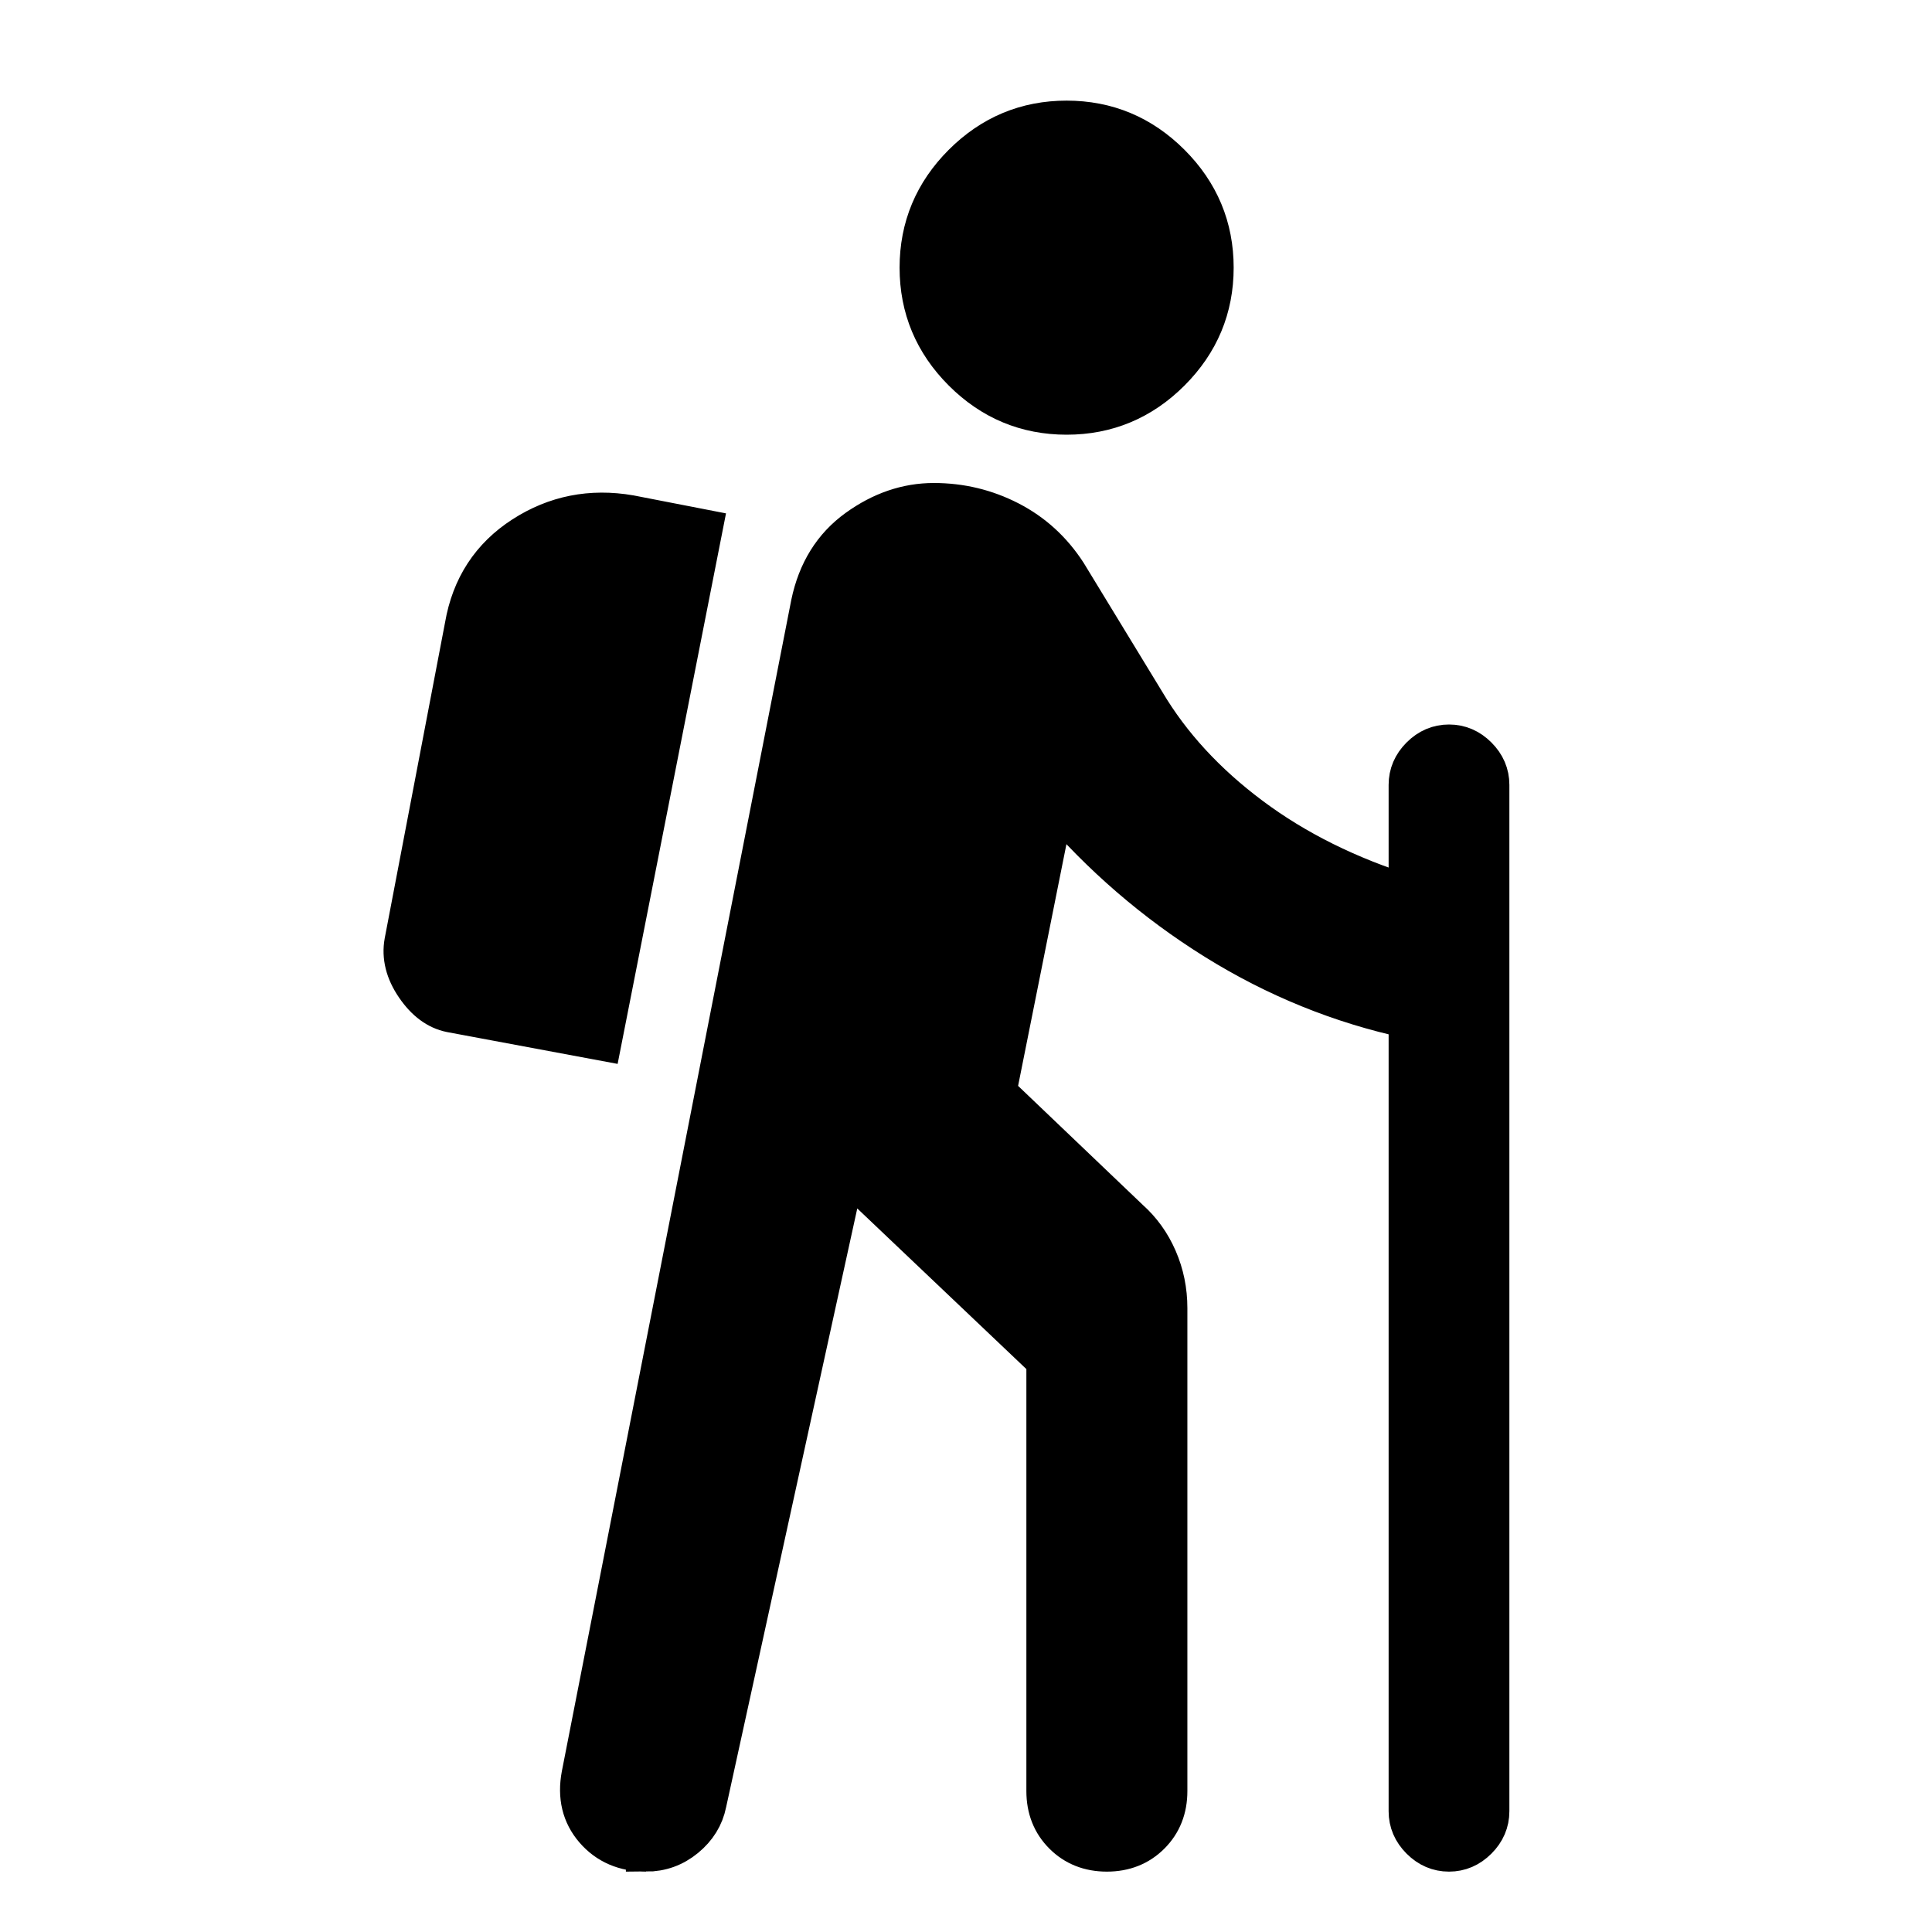 <svg xmlns="http://www.w3.org/2000/svg" height="48" width="48"><g color="#293241"><path stroke="currentcolor" fill="currentcolor" d="M26.5 10.3q-1.5 0-2.575-1.075Q22.85 8.15 22.85 6.65q0-1.5 1.075-2.575Q25 3 26.5 3q1.5 0 2.575 1.075Q30.15 5.15 30.15 6.65q0 1.5-1.075 2.575Q28 10.3 26.5 10.3ZM16.05 46q-.8 0-1.275-.55-.475-.55-.325-1.35l5.7-29.1q.25-1.2 1.15-1.85.9-.65 1.9-.65 1 0 1.875.45t1.425 1.3l1.95 3.2q.95 1.6 2.625 2.85T35 22.25V19.5q0-.4.3-.7.3-.3.7-.3.4 0 .7.3.3.3.3.7V45q0 .4-.3.7-.3.3-.7.3-.4 0-.7-.3-.3-.3-.3-.7V25.3q-2.55-.55-4.8-1.95t-4-3.45l-1.45 7.25 3.3 3.15q.45.4.7.975.25.575.25 1.225v12q0 .65-.425 1.075Q28.15 46 27.5 46q-.65 0-1.075-.425Q26 45.15 26 44.5V33.8l-5-4.75-3.45 15.75q-.1.5-.525.85-.425.35-.975.35Zm-1.1-20.15 2.5-12.7-1.8-.35q-1.45-.25-2.65.525t-1.45 2.225l-1.5 7.85q-.1.55.275 1.1t.875.65Z"/></g></svg>